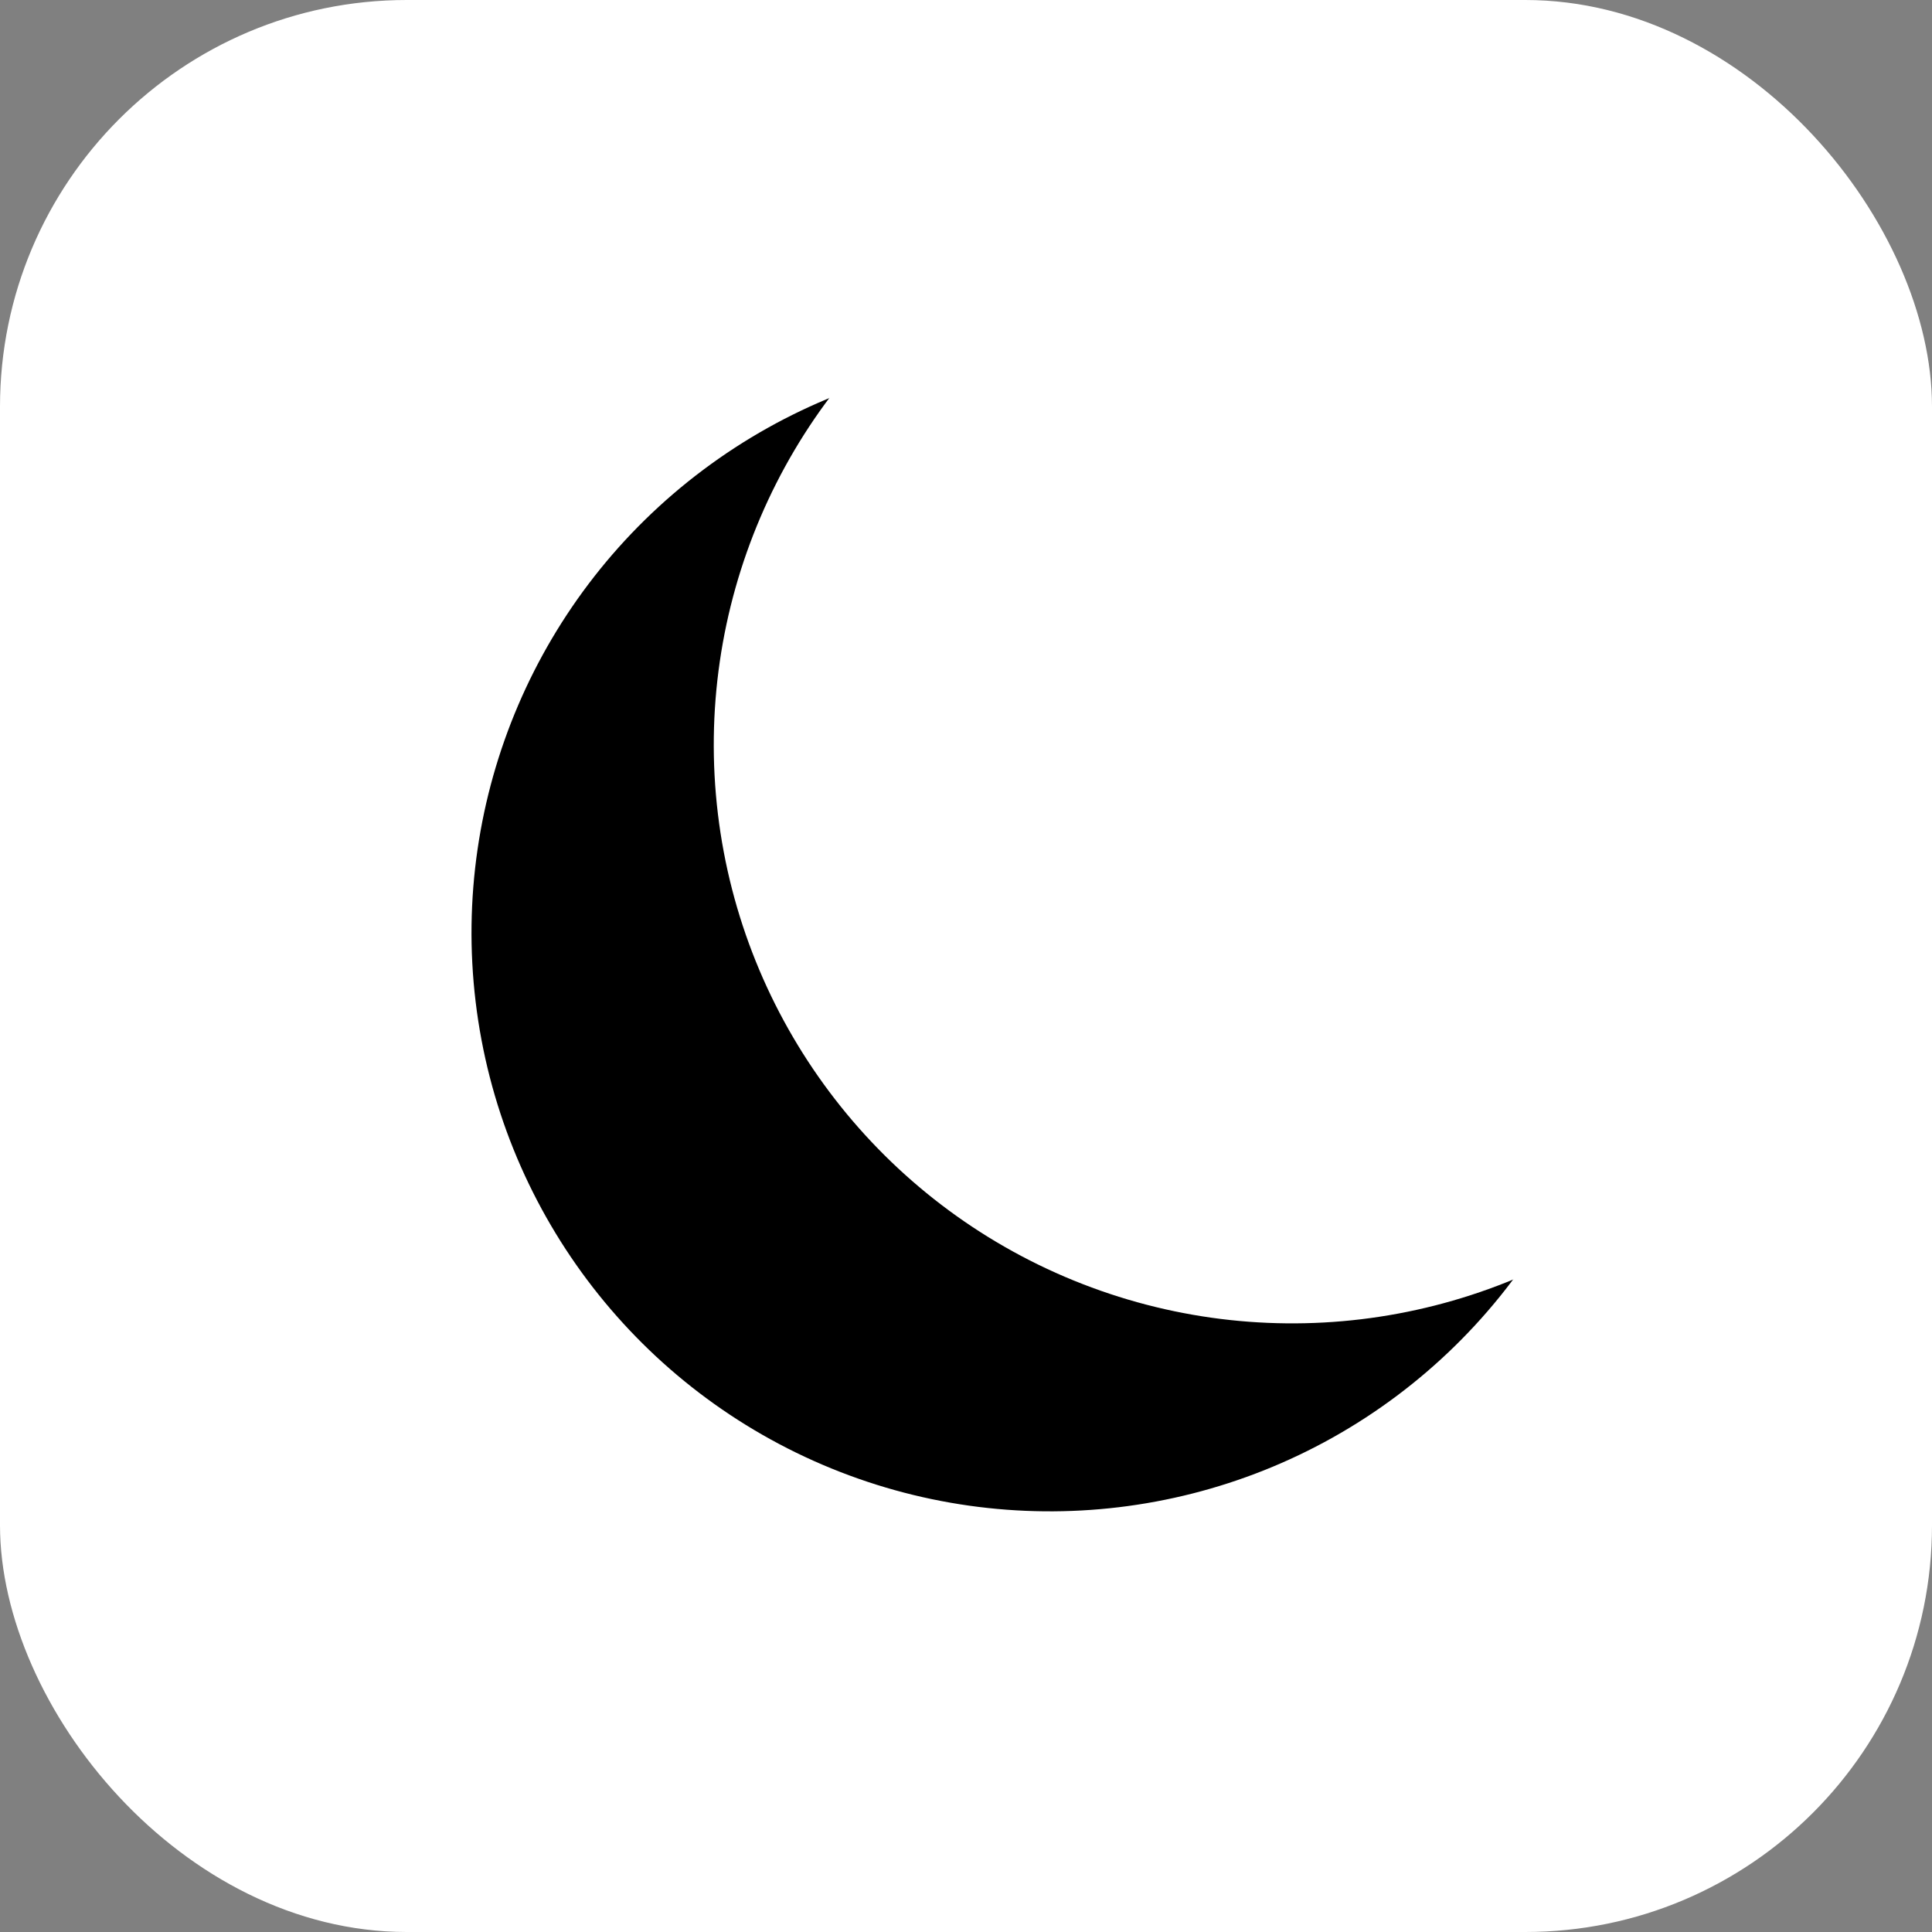 <svg width="38" height="38" viewBox="0 0 38 38" fill="none" xmlns="http://www.w3.org/2000/svg">
<rect x="0" y="0" width="38" height="38" fill="#808080" stroke="none"/>
<g clip-path="url(#clip0_14_6)">
<rect width="38" height="38" rx="8" fill="white"/>
<circle cx="20.652" cy="18.348" r="11.378" transform="rotate(-6.84 20.652 18.348)" fill="black"/>
<circle cx="25.417" cy="14.651" r="11.378" transform="rotate(-6.84 25.417 14.651)" fill="white"/>
</g>
<defs>
<clipPath id="clip0_14_6">
<rect width="38" height="38" fill="white"/>
</clipPath>
</defs>
</svg>
